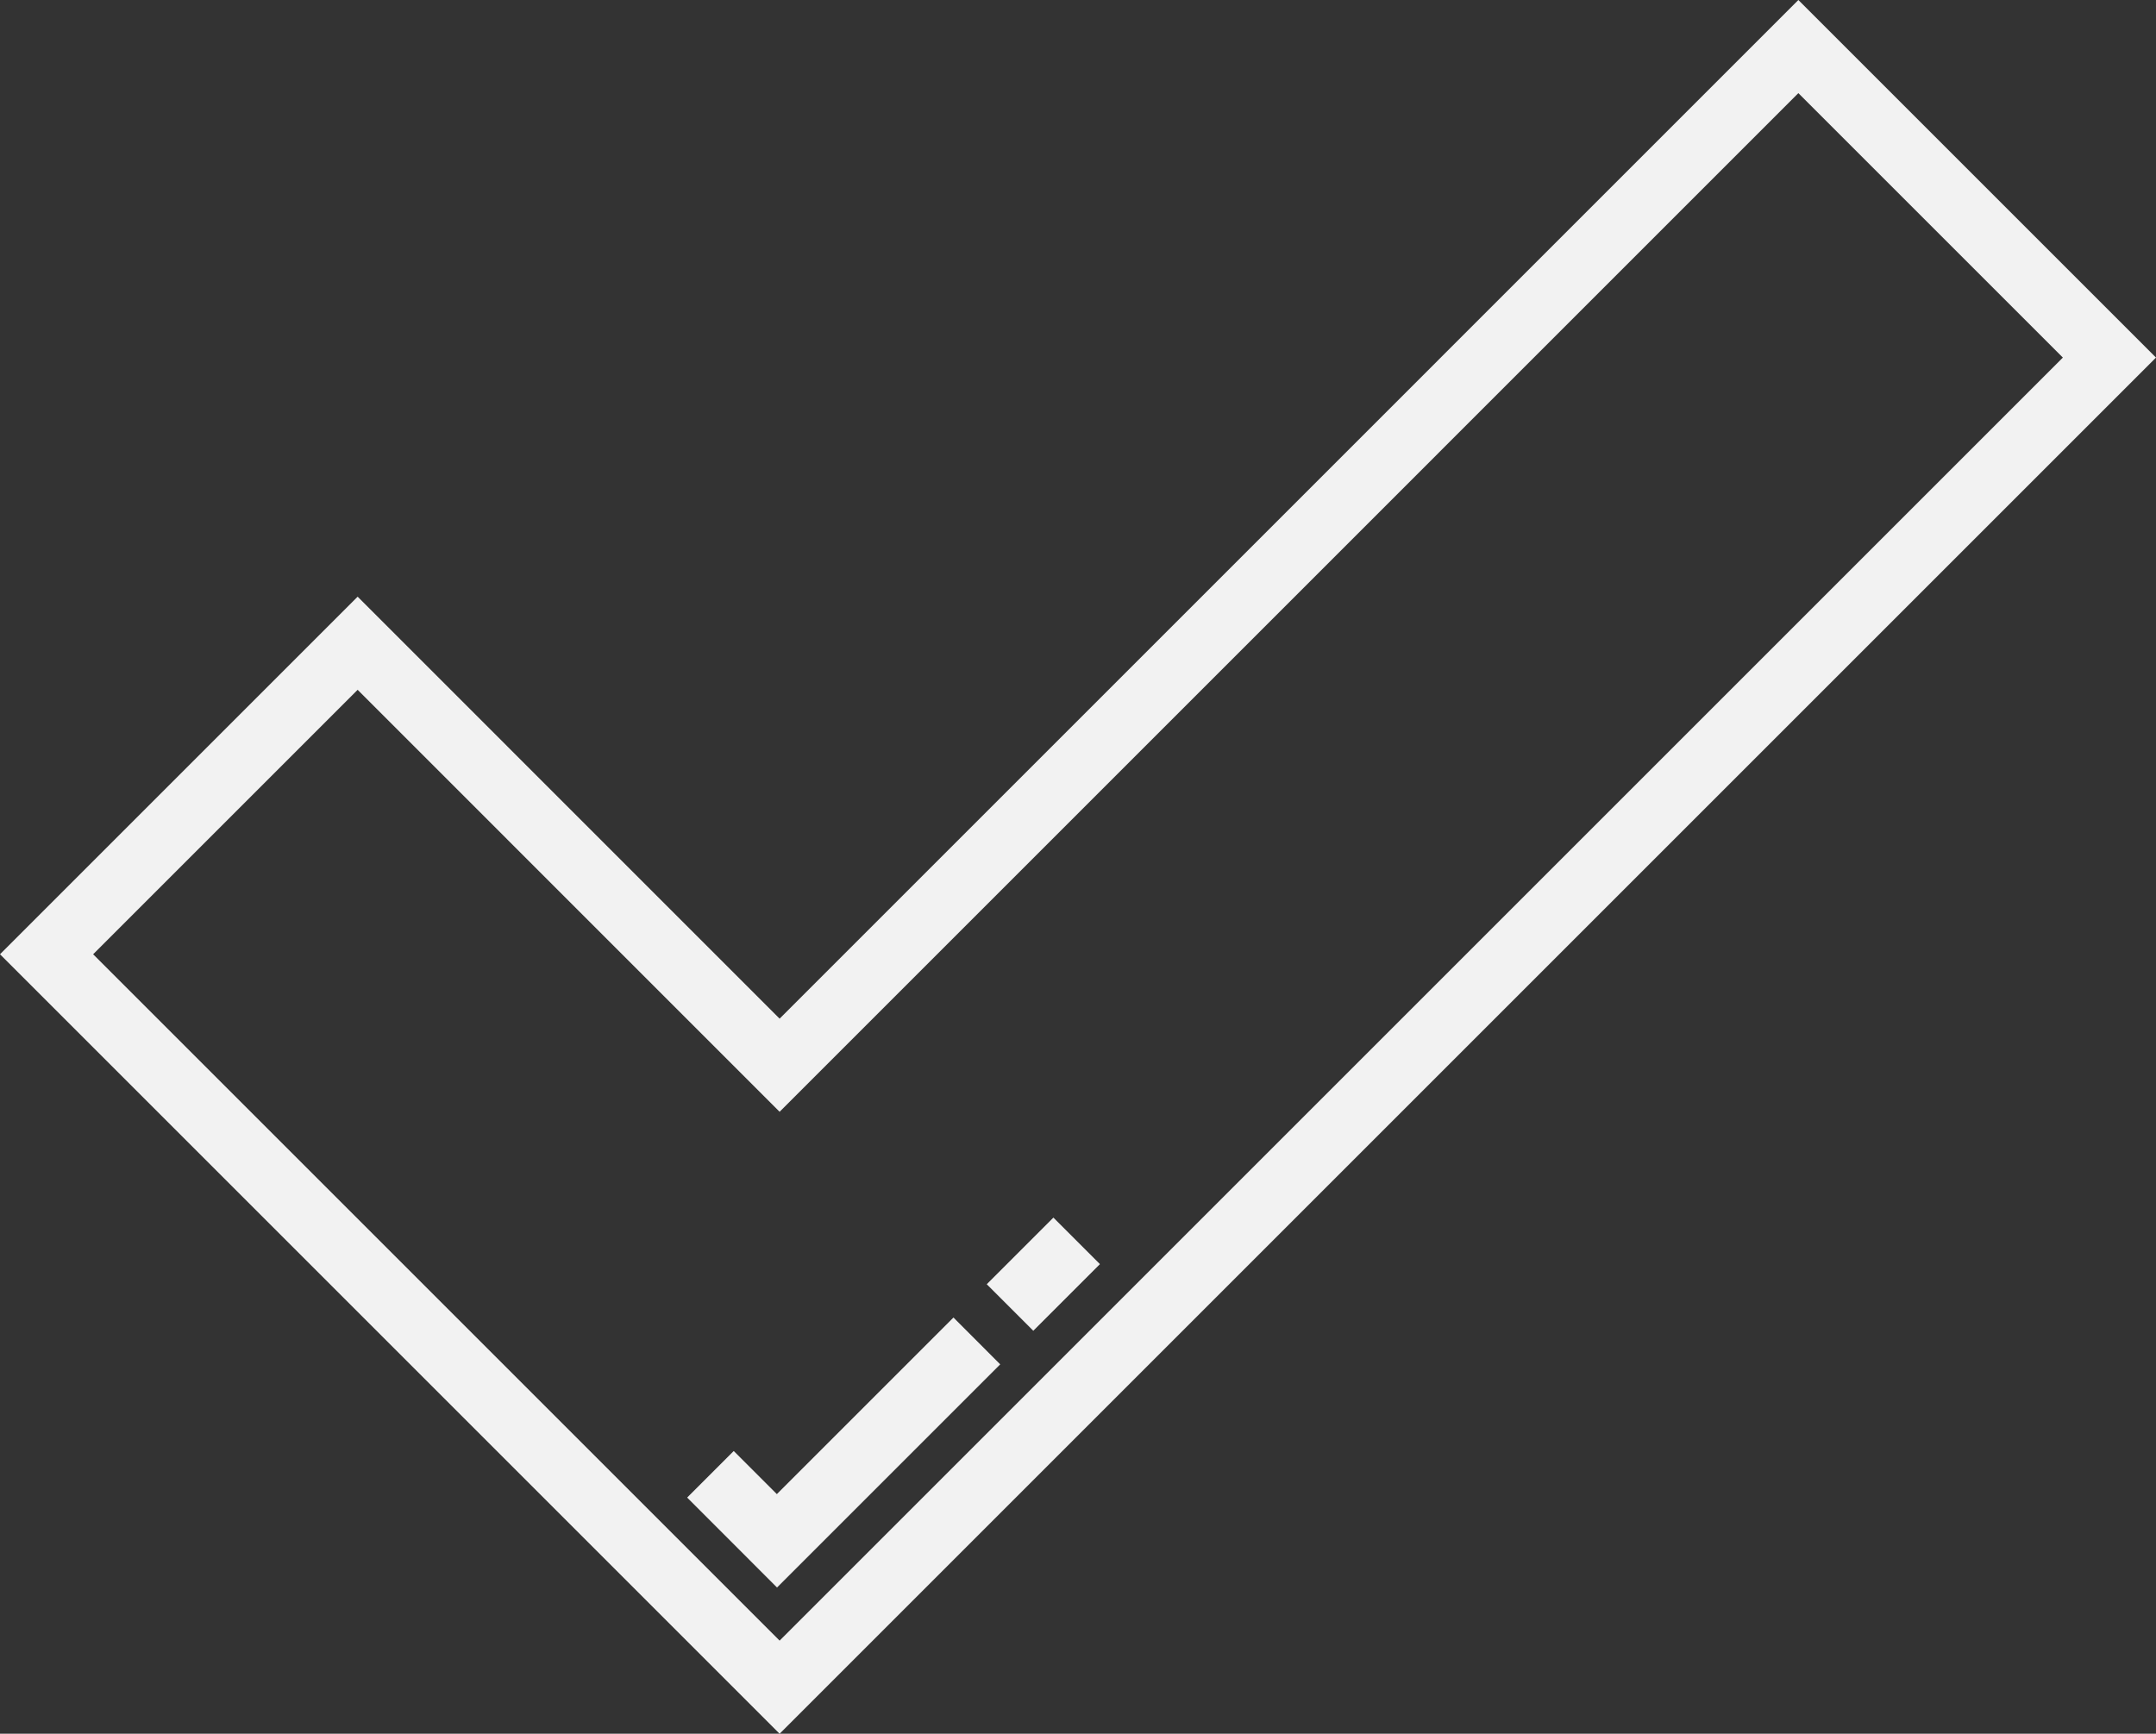 <svg xmlns="http://www.w3.org/2000/svg" viewBox="0 0 25 20.107">
  <rect x="0" y="0" width="25" height="20.107" fill="#333333" stroke="none"/>
  <defs>
    <style>
      .cls-1 {
        fill: #f2f2f2;
      }
    </style>
  </defs>
  <g id="check" transform="translate(0 -50.106)">
    <g id="Group_41" data-name="Group 41" transform="translate(0 50.106)">
      <g id="Group_40" data-name="Group 40">
        <path id="Path_66" data-name="Path 66" class="cls-1" d="M20.853,50.106,9.04,61.92,4.147,57.026,0,61.173l9.04,9.04L25,54.253ZM1.08,61.173l3.067-3.067L9.04,63,20.853,51.186l3.067,3.067L9.04,69.133Z" transform="translate(0 -50.106)"/>
      </g>
    </g>
    <g id="Group_43" data-name="Group 43" transform="translate(7.966 65.386)">
      <g id="Group_42" data-name="Group 42">
        <path id="Path_67" data-name="Path 67" class="cls-1" d="M166.227,363.04l-2.048,2.048-.5-.5-.54.54,1.042,1.043,2.588-2.588Z" transform="translate(-163.137 -363.04)"/>
      </g>
    </g>
    <g id="Group_45" data-name="Group 45" transform="translate(11.442 64.227)">
      <g id="Group_44" data-name="Group 44" transform="translate(0 0)">
        <rect id="Rectangle_40" data-name="Rectangle 40" class="cls-1" width="1.093" height="0.763" transform="translate(0 0.773) rotate(-45)"/>
      </g>
    </g>
  </g>
</svg>
